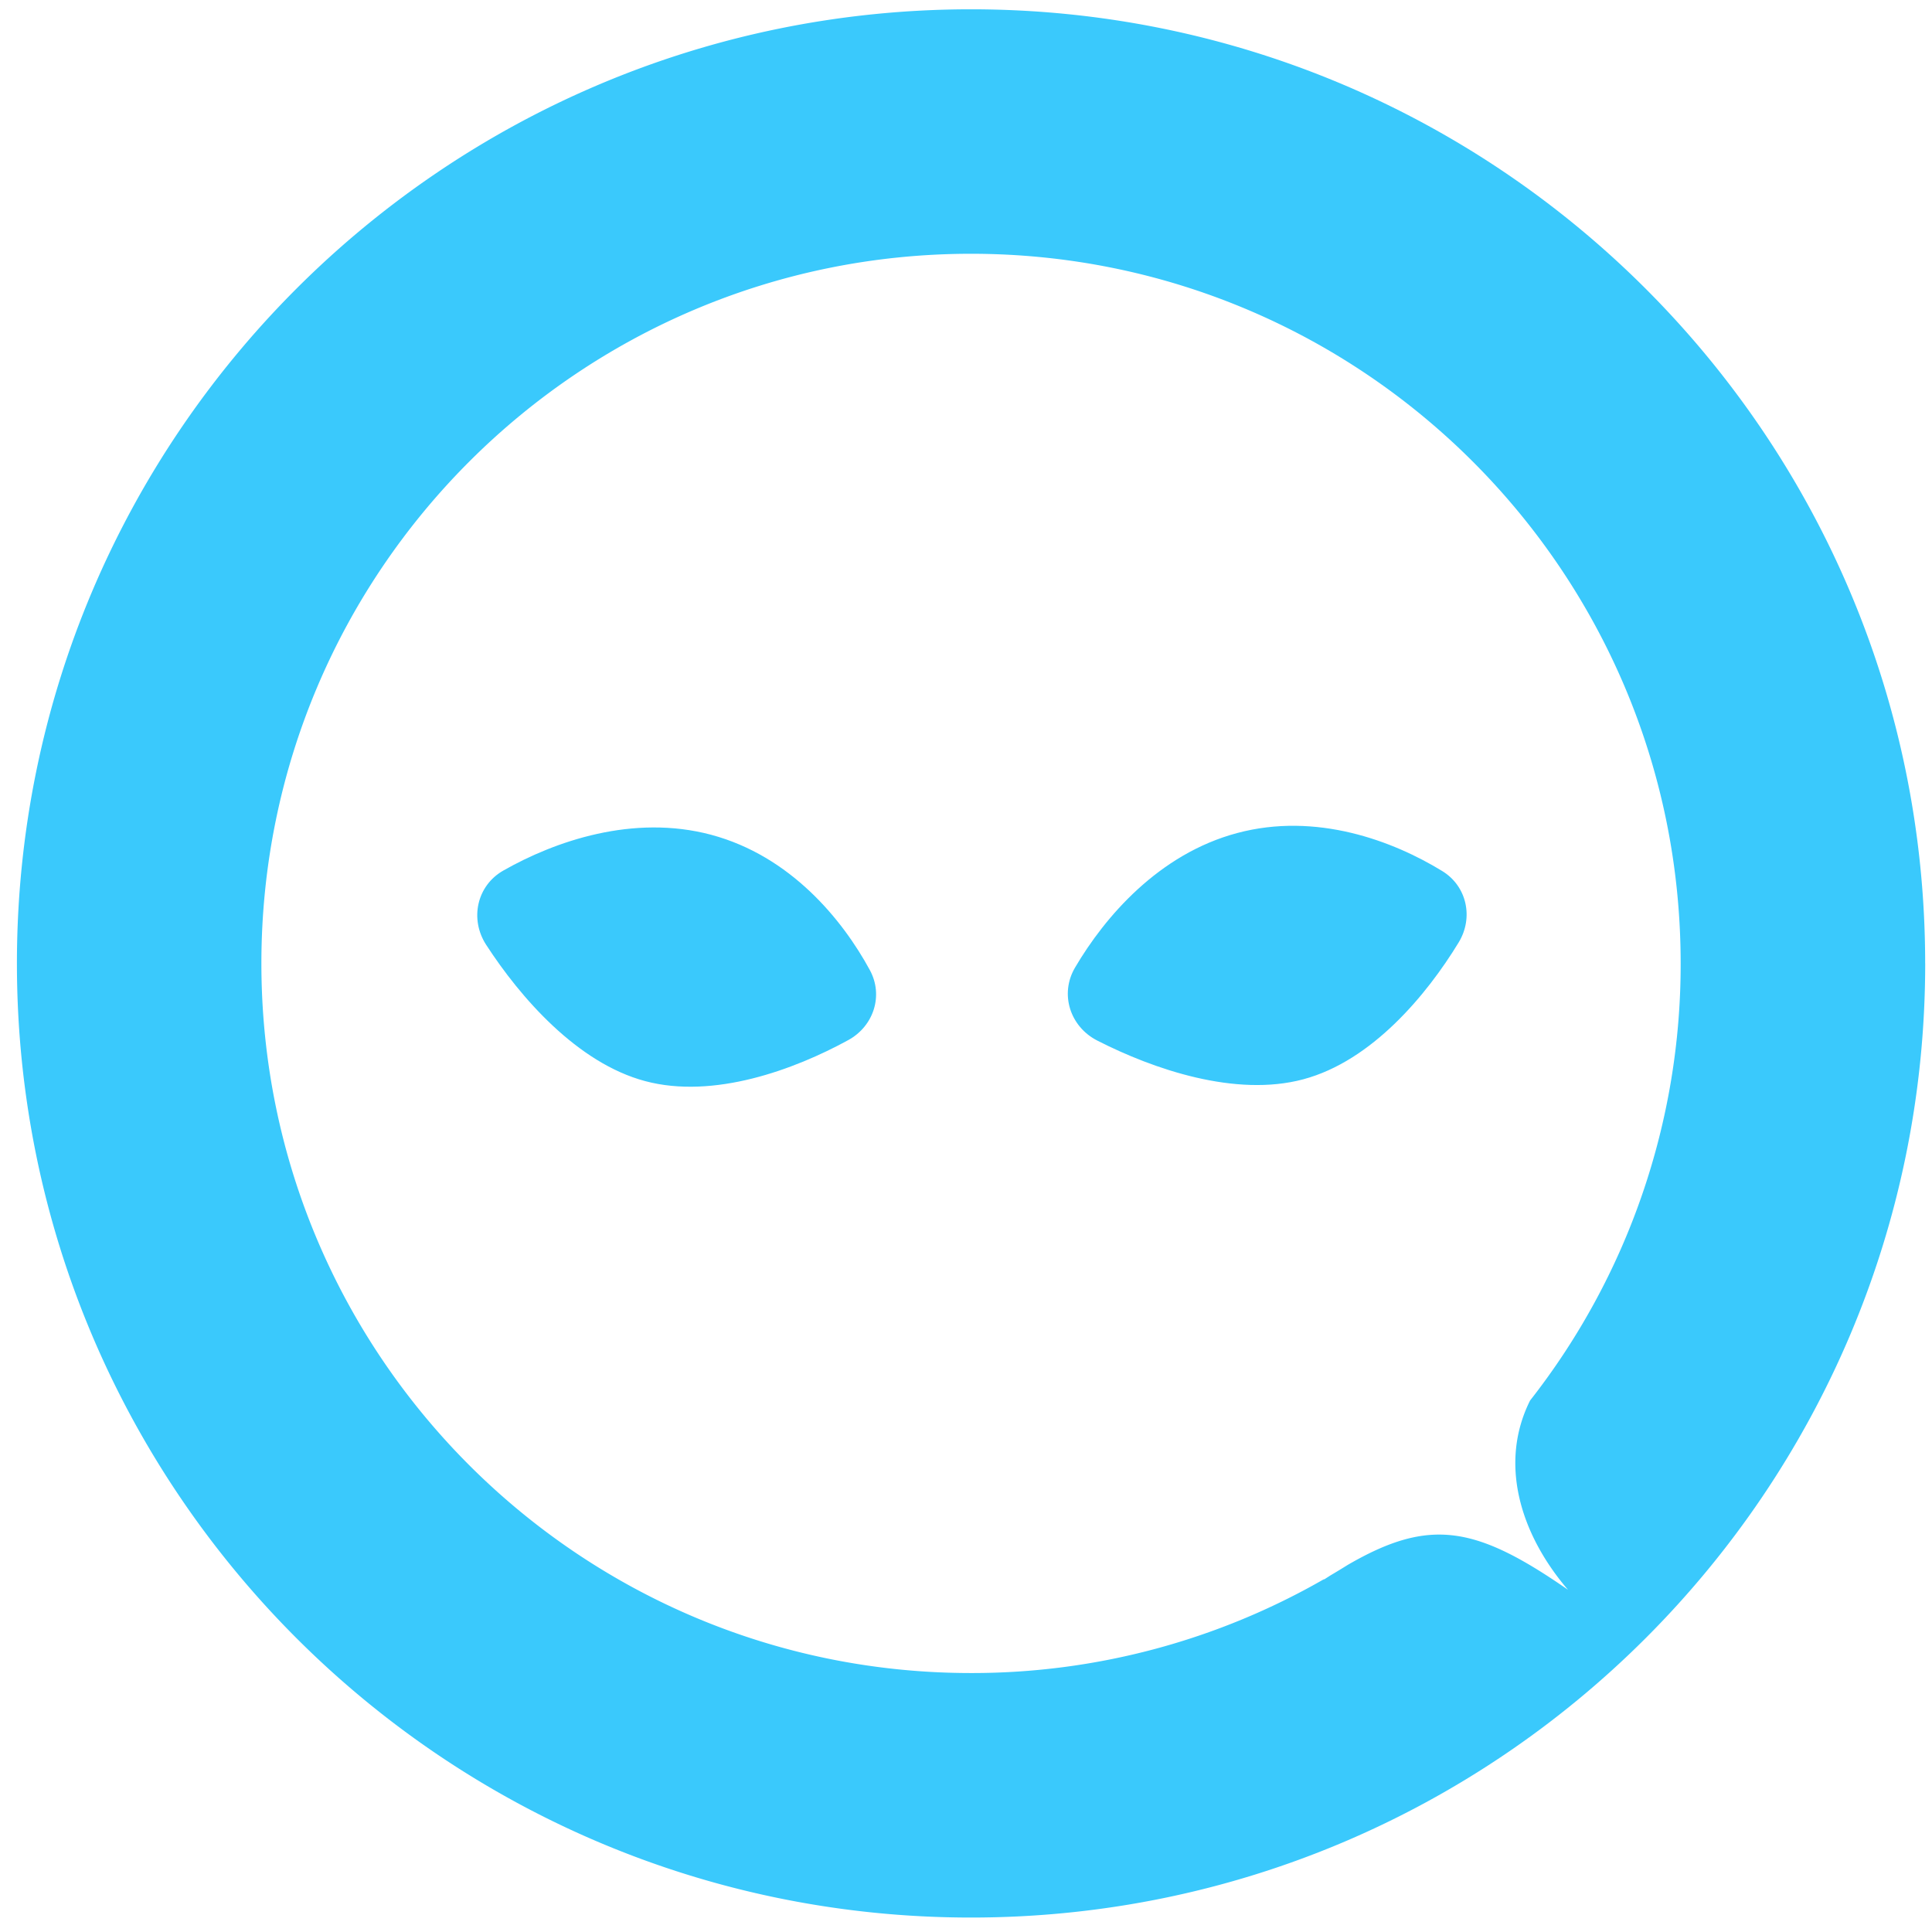 <svg width="54" height="54" fill="none" xmlns="http://www.w3.org/2000/svg"><g clip-path="url('#clip0_9_3100')" fill="#3AC9FC"><path fill-rule="evenodd" clip-rule="evenodd" d="M37.02 44.13a19.745 19.745 0 0 1-9.88 2.632c-10.954 0-19.834-8.88-19.834-19.835 0-10.954 8.88-19.834 19.834-19.834 10.955 0 19.835 8.88 19.835 19.834a19.75 19.75 0 0 1-4.209 12.218c-.876 1.751-.278 3.729 1.06 5.29-2.584-1.792-3.87-2.022-6.157-.695-.16.1-.321.198-.484.294l-.198.127.034-.031ZM53.81 26.927c0 14.729-11.94 26.669-26.669 26.669-14.728 0-26.668-11.94-26.668-26.669C.472 12.2 12.412.26 27.14.26c14.729 0 26.669 11.94 26.669 26.668Z"/><path d="M34.578 23.284c-2.187.584-3.697 2.34-4.532 3.763-.432.737-.138 1.65.625 2.038 1.565.799 3.86 1.589 5.755 1.082 1.918-.512 3.454-2.362 4.345-3.827.419-.689.231-1.57-.457-1.992-1.375-.844-3.521-1.657-5.736-1.064ZM19.88 23.333c-2.187-.584-4.375.182-5.811.999-.744.422-.946 1.36-.48 2.077.955 1.472 2.547 3.302 4.442 3.808 1.918.513 4.174-.322 5.68-1.147.708-.388.987-1.244.603-1.953-.768-1.416-2.22-3.191-4.435-3.784Z"/></g><defs><clipPath id="clip0_9_3100"><path fill="#fff" d="M0 0h54v54H0z"/></clipPath></defs></svg>